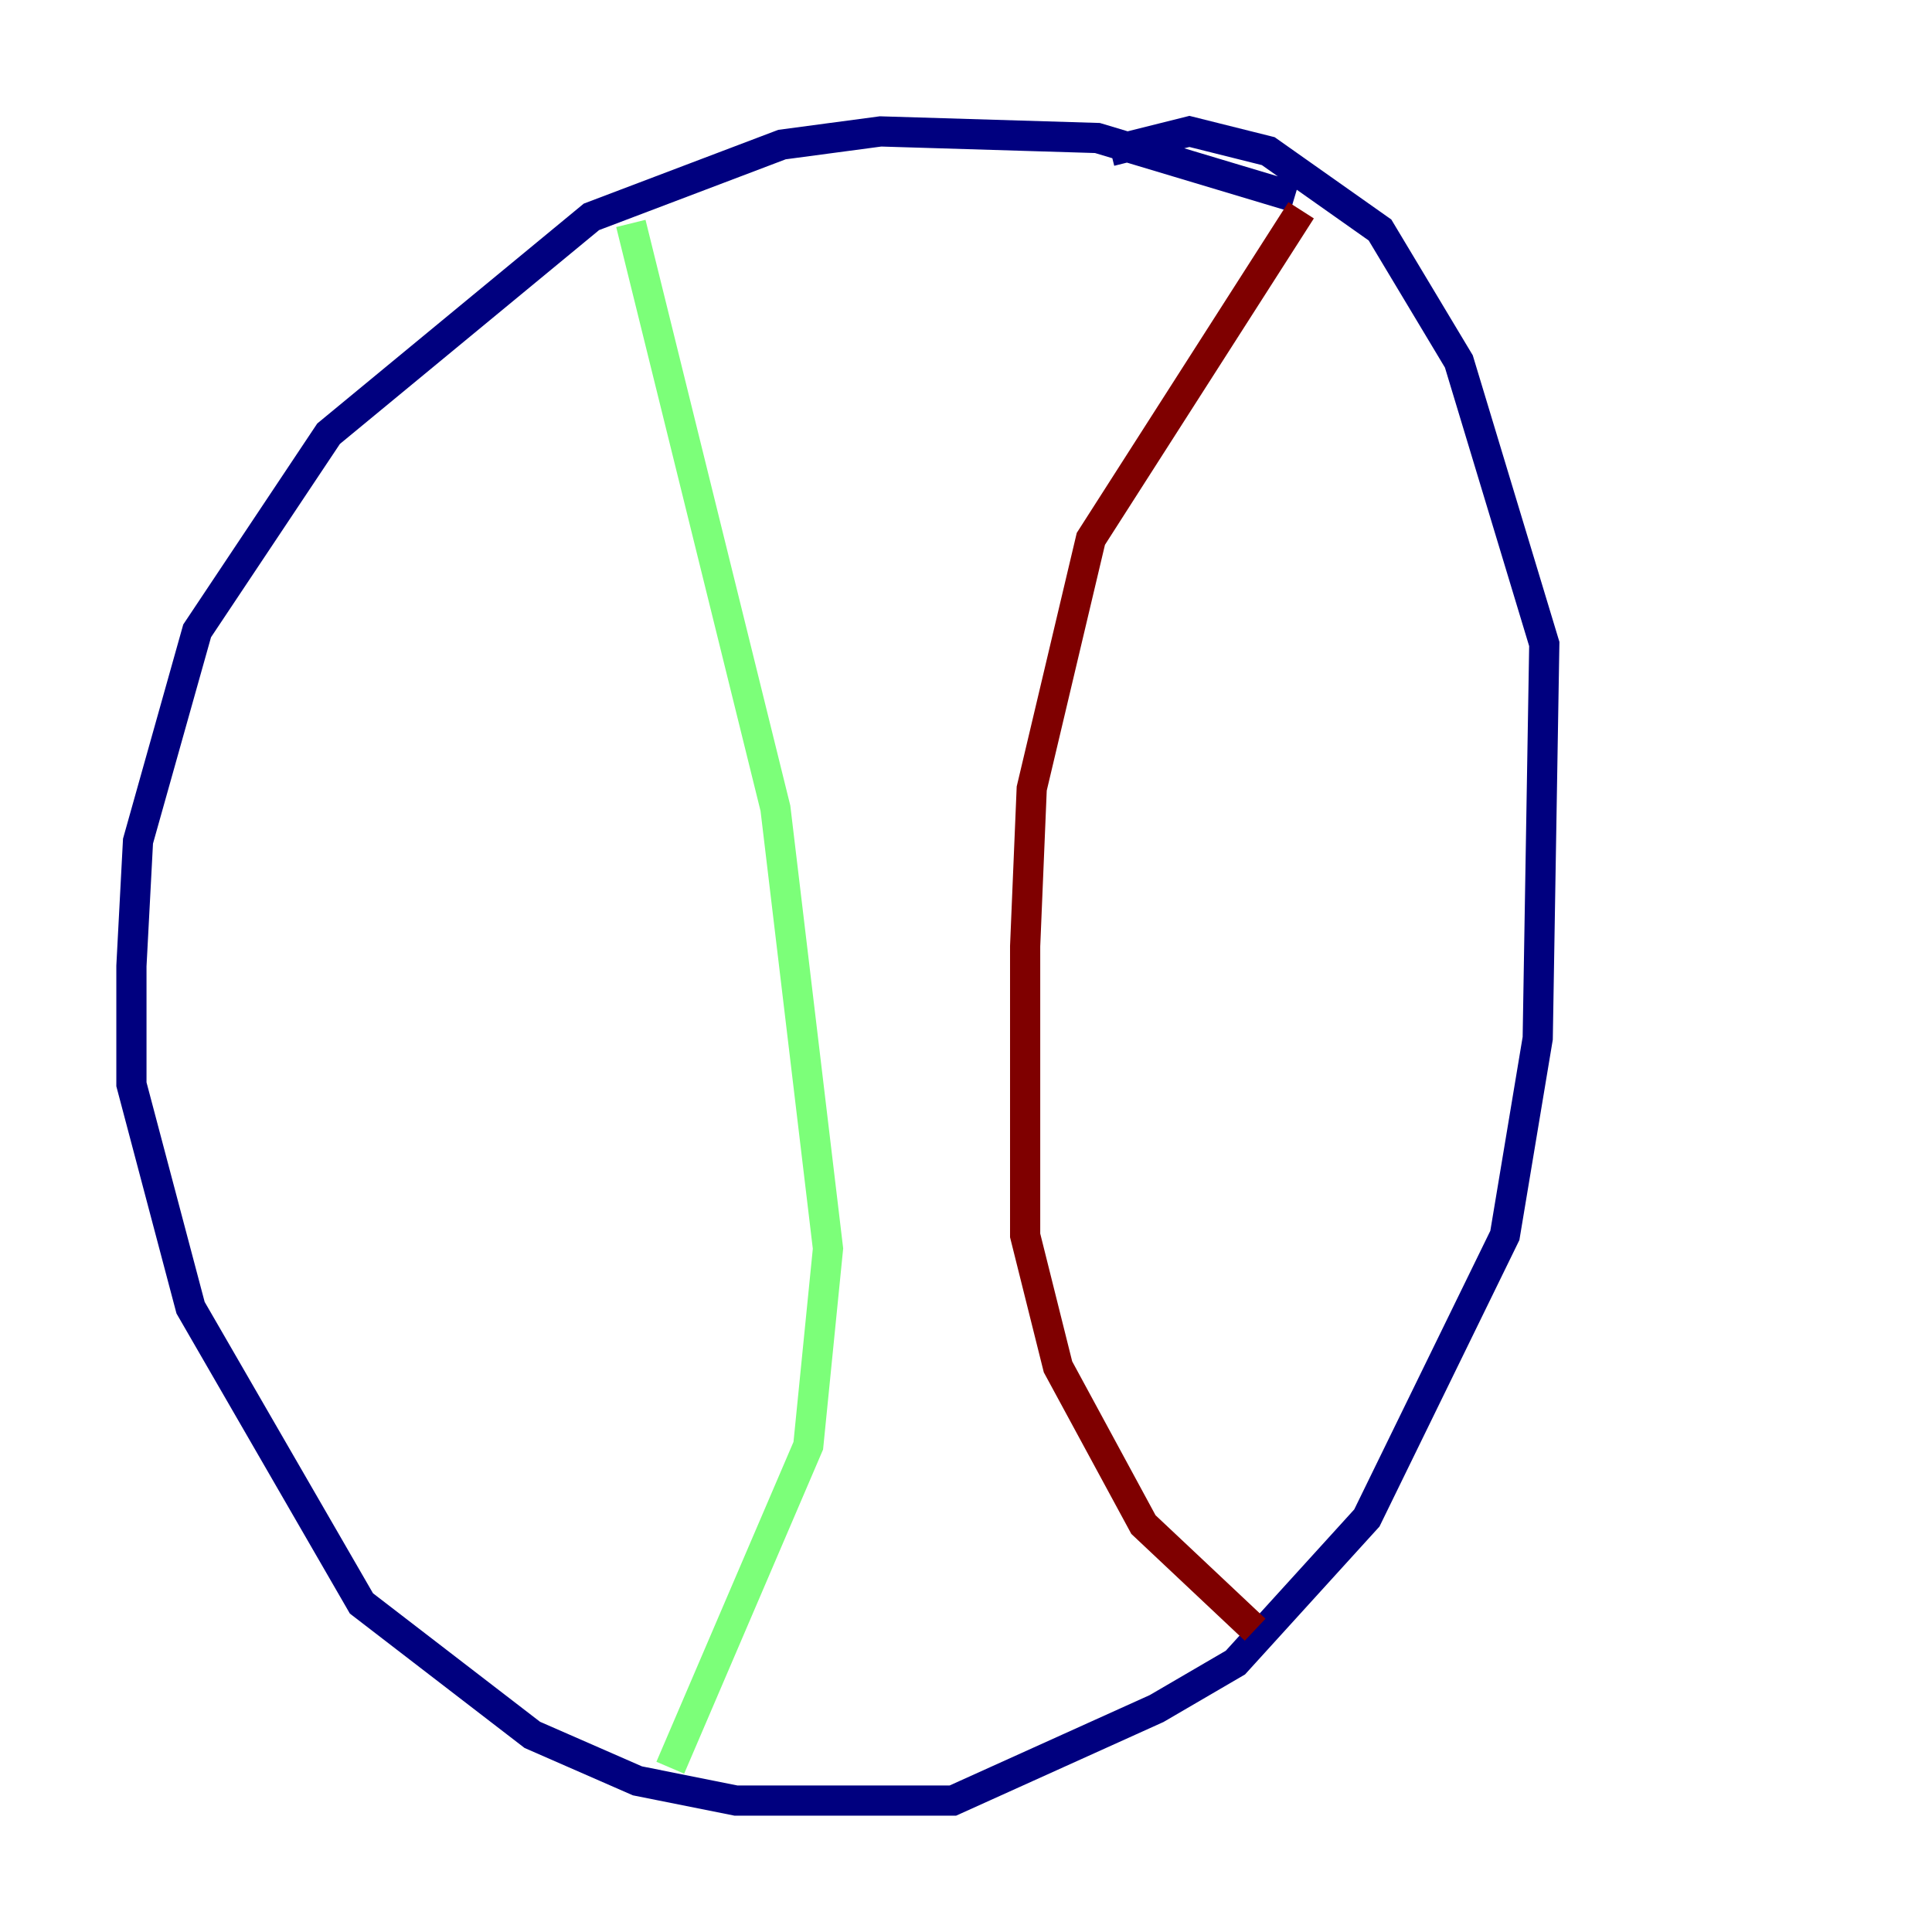 <?xml version="1.0" encoding="utf-8" ?>
<svg baseProfile="tiny" height="128" version="1.2" viewBox="0,0,128,128" width="128" xmlns="http://www.w3.org/2000/svg" xmlns:ev="http://www.w3.org/2001/xml-events" xmlns:xlink="http://www.w3.org/1999/xlink"><defs /><polyline fill="none" points="85.769,13.061 72.707,9.143 58.34,8.707 51.809,9.578 39.184,14.367 21.769,28.735 13.061,41.796 9.143,55.728 8.707,64.0 8.707,71.837 12.626,86.639 23.946,106.231 35.265,114.939 42.231,117.986 48.762,119.293 63.129,119.293 76.626,113.197 81.85,110.15 90.558,100.571 99.701,81.85 101.878,68.789 102.313,42.667 96.653,23.946 91.429,15.238 84.027,10.014 78.803,8.707 73.578,10.014" stroke="#00007f" stroke-width="2" /><polyline fill="none" points="41.796,14.803 51.374,53.551 54.857,82.721 53.551,95.782 44.408,117.116" stroke="#7cff79" stroke-width="2" /><polyline fill="none" points="86.204,13.932 72.272,35.701 68.354,52.245 67.918,62.694 67.918,81.85 70.095,90.558 75.755,101.007 83.156,107.973" stroke="#7f0000" stroke-width="2" /></svg>